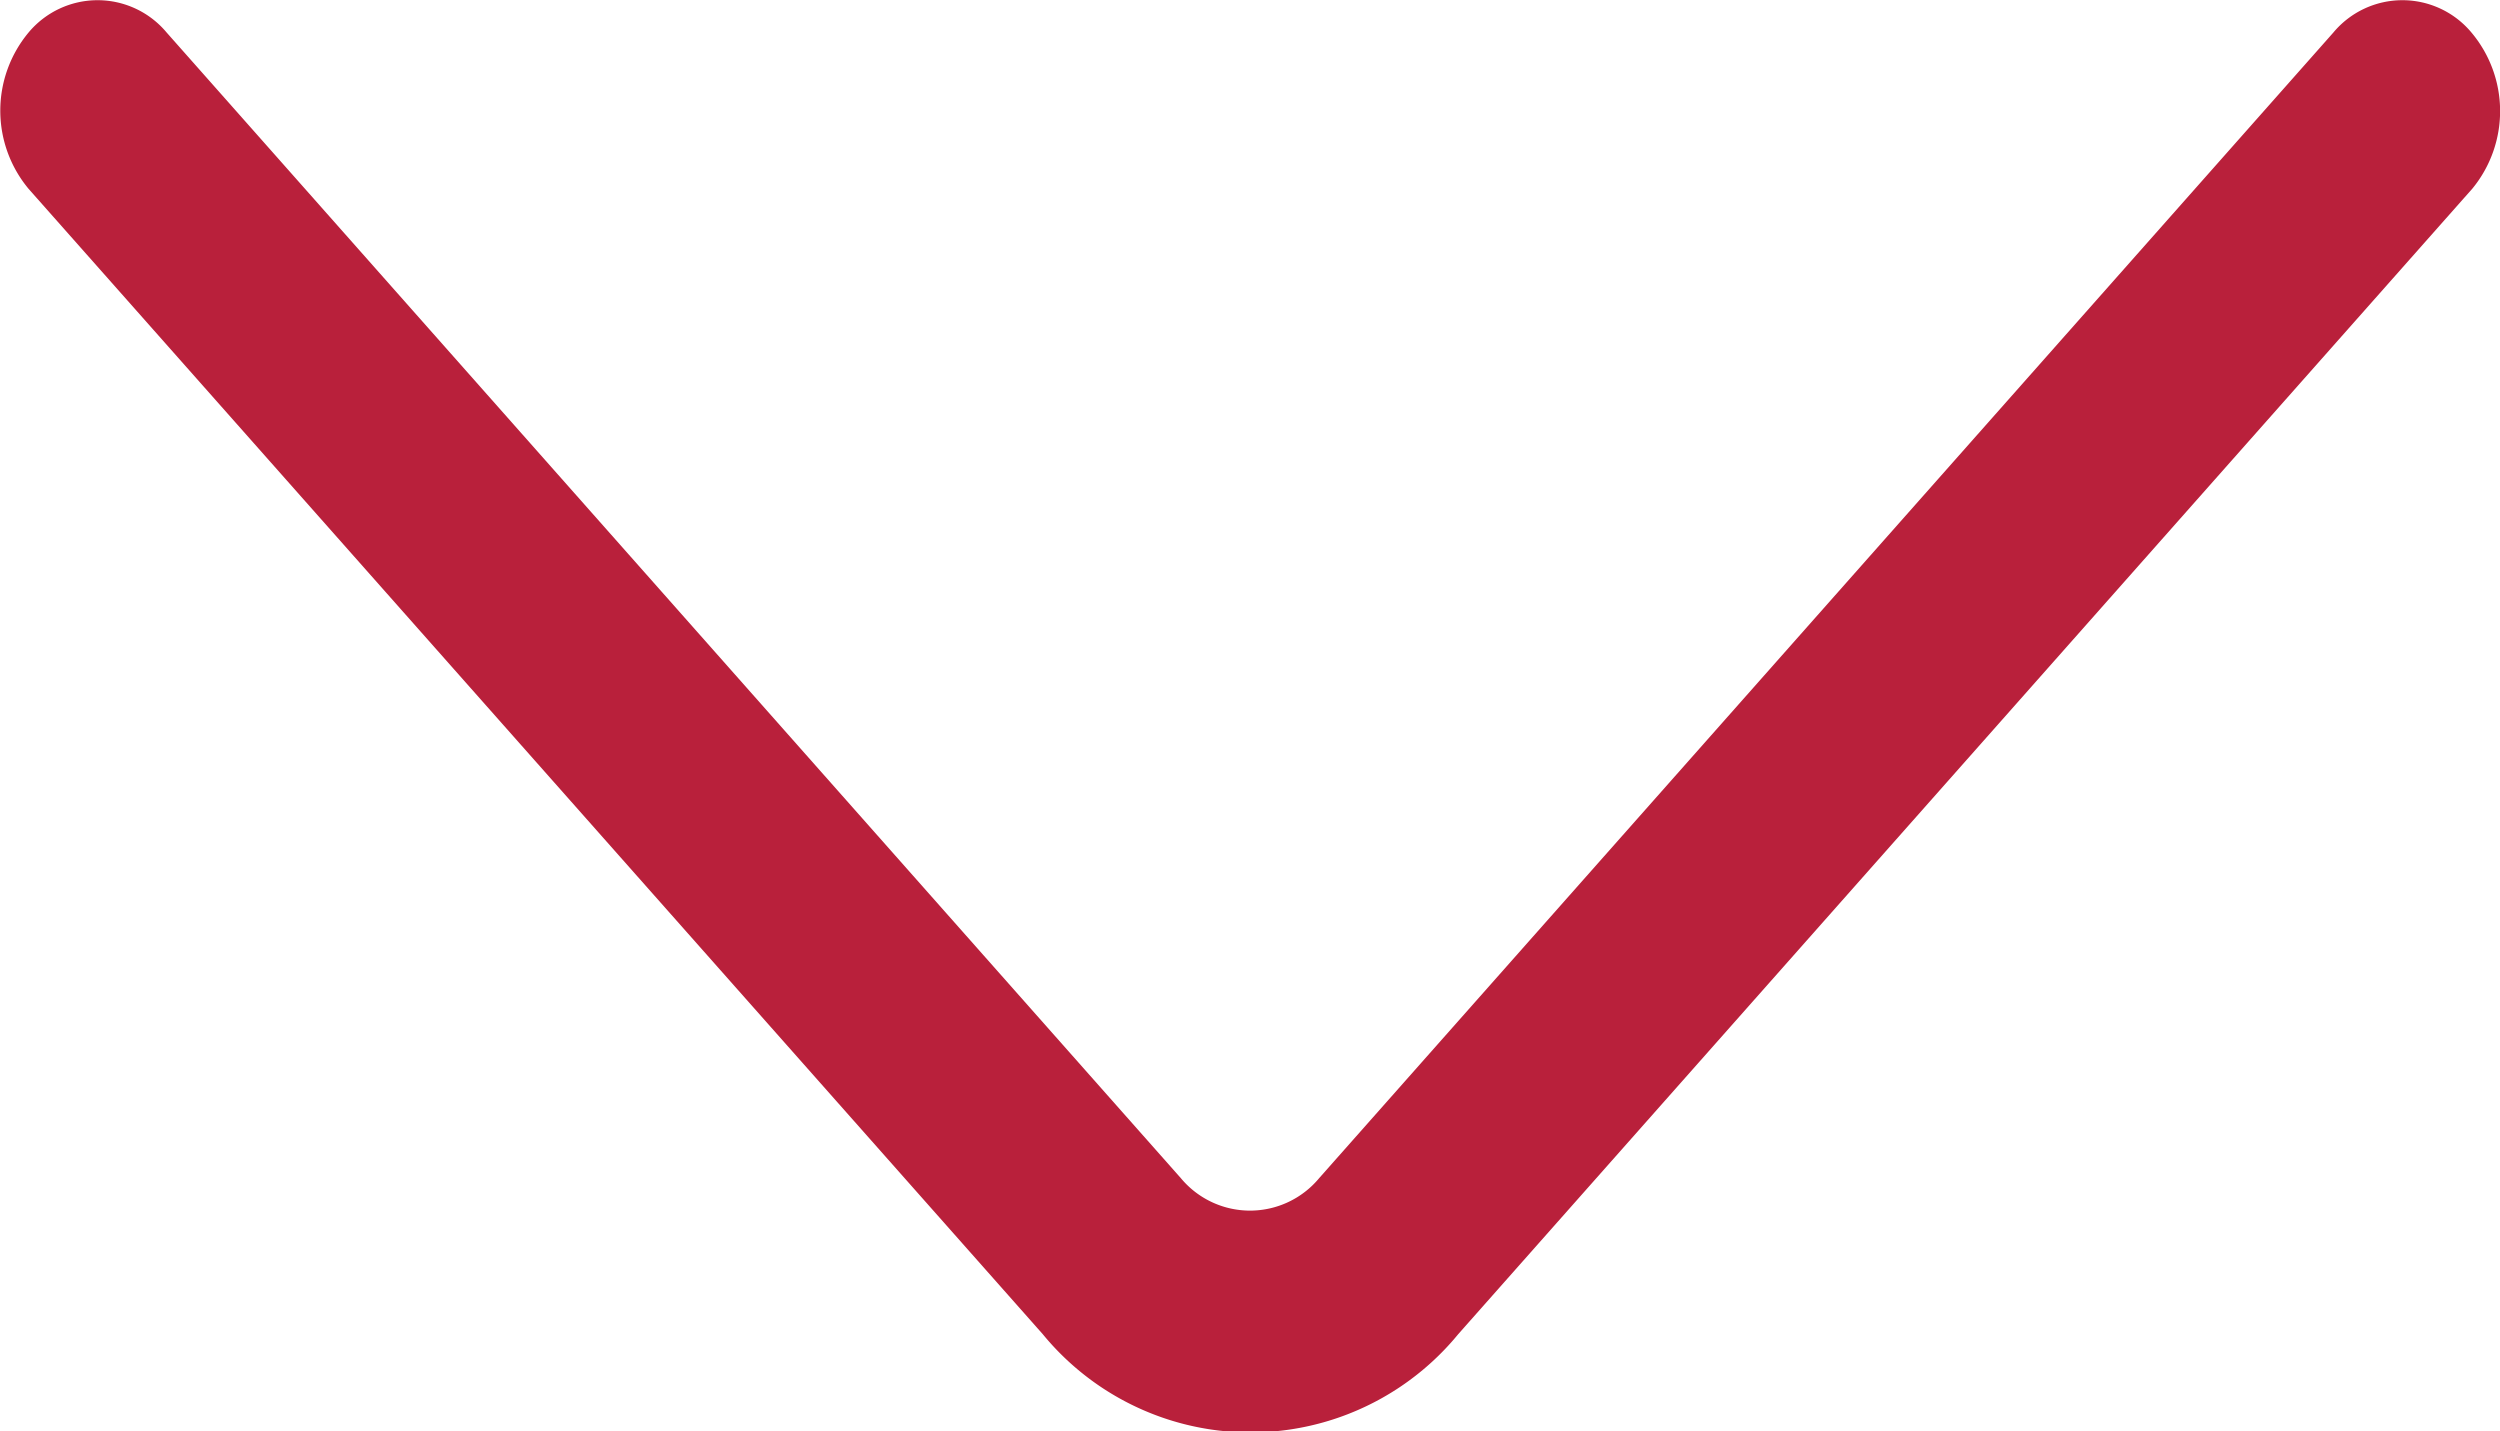 <svg xmlns="http://www.w3.org/2000/svg" id="down-arrow" width="10.234" height="5.859" viewBox="0 0 10.234 5.859">
    <defs>
        <style>
            .cls-1{fill:#b9203b}
        </style>
    </defs>
    <g id="Group_2613" data-name="Group 2613">
        <path id="Path_20450" d="M10.117 126.646a.368.368 0 0 0-.565 0l-4.152 4.69a.368.368 0 0 1-.566 0l-4.152-4.69a.368.368 0 0 0-.565 0 .5.5 0 0 0 0 .64l4.152 4.689a1.1 1.1 0 0 0 1.7 0l4.152-4.69a.5.5 0 0 0-.004-.639z" class="cls-1" data-name="Path 20450" transform="translate(0 -126.513)"/>
    </g>
</svg>
